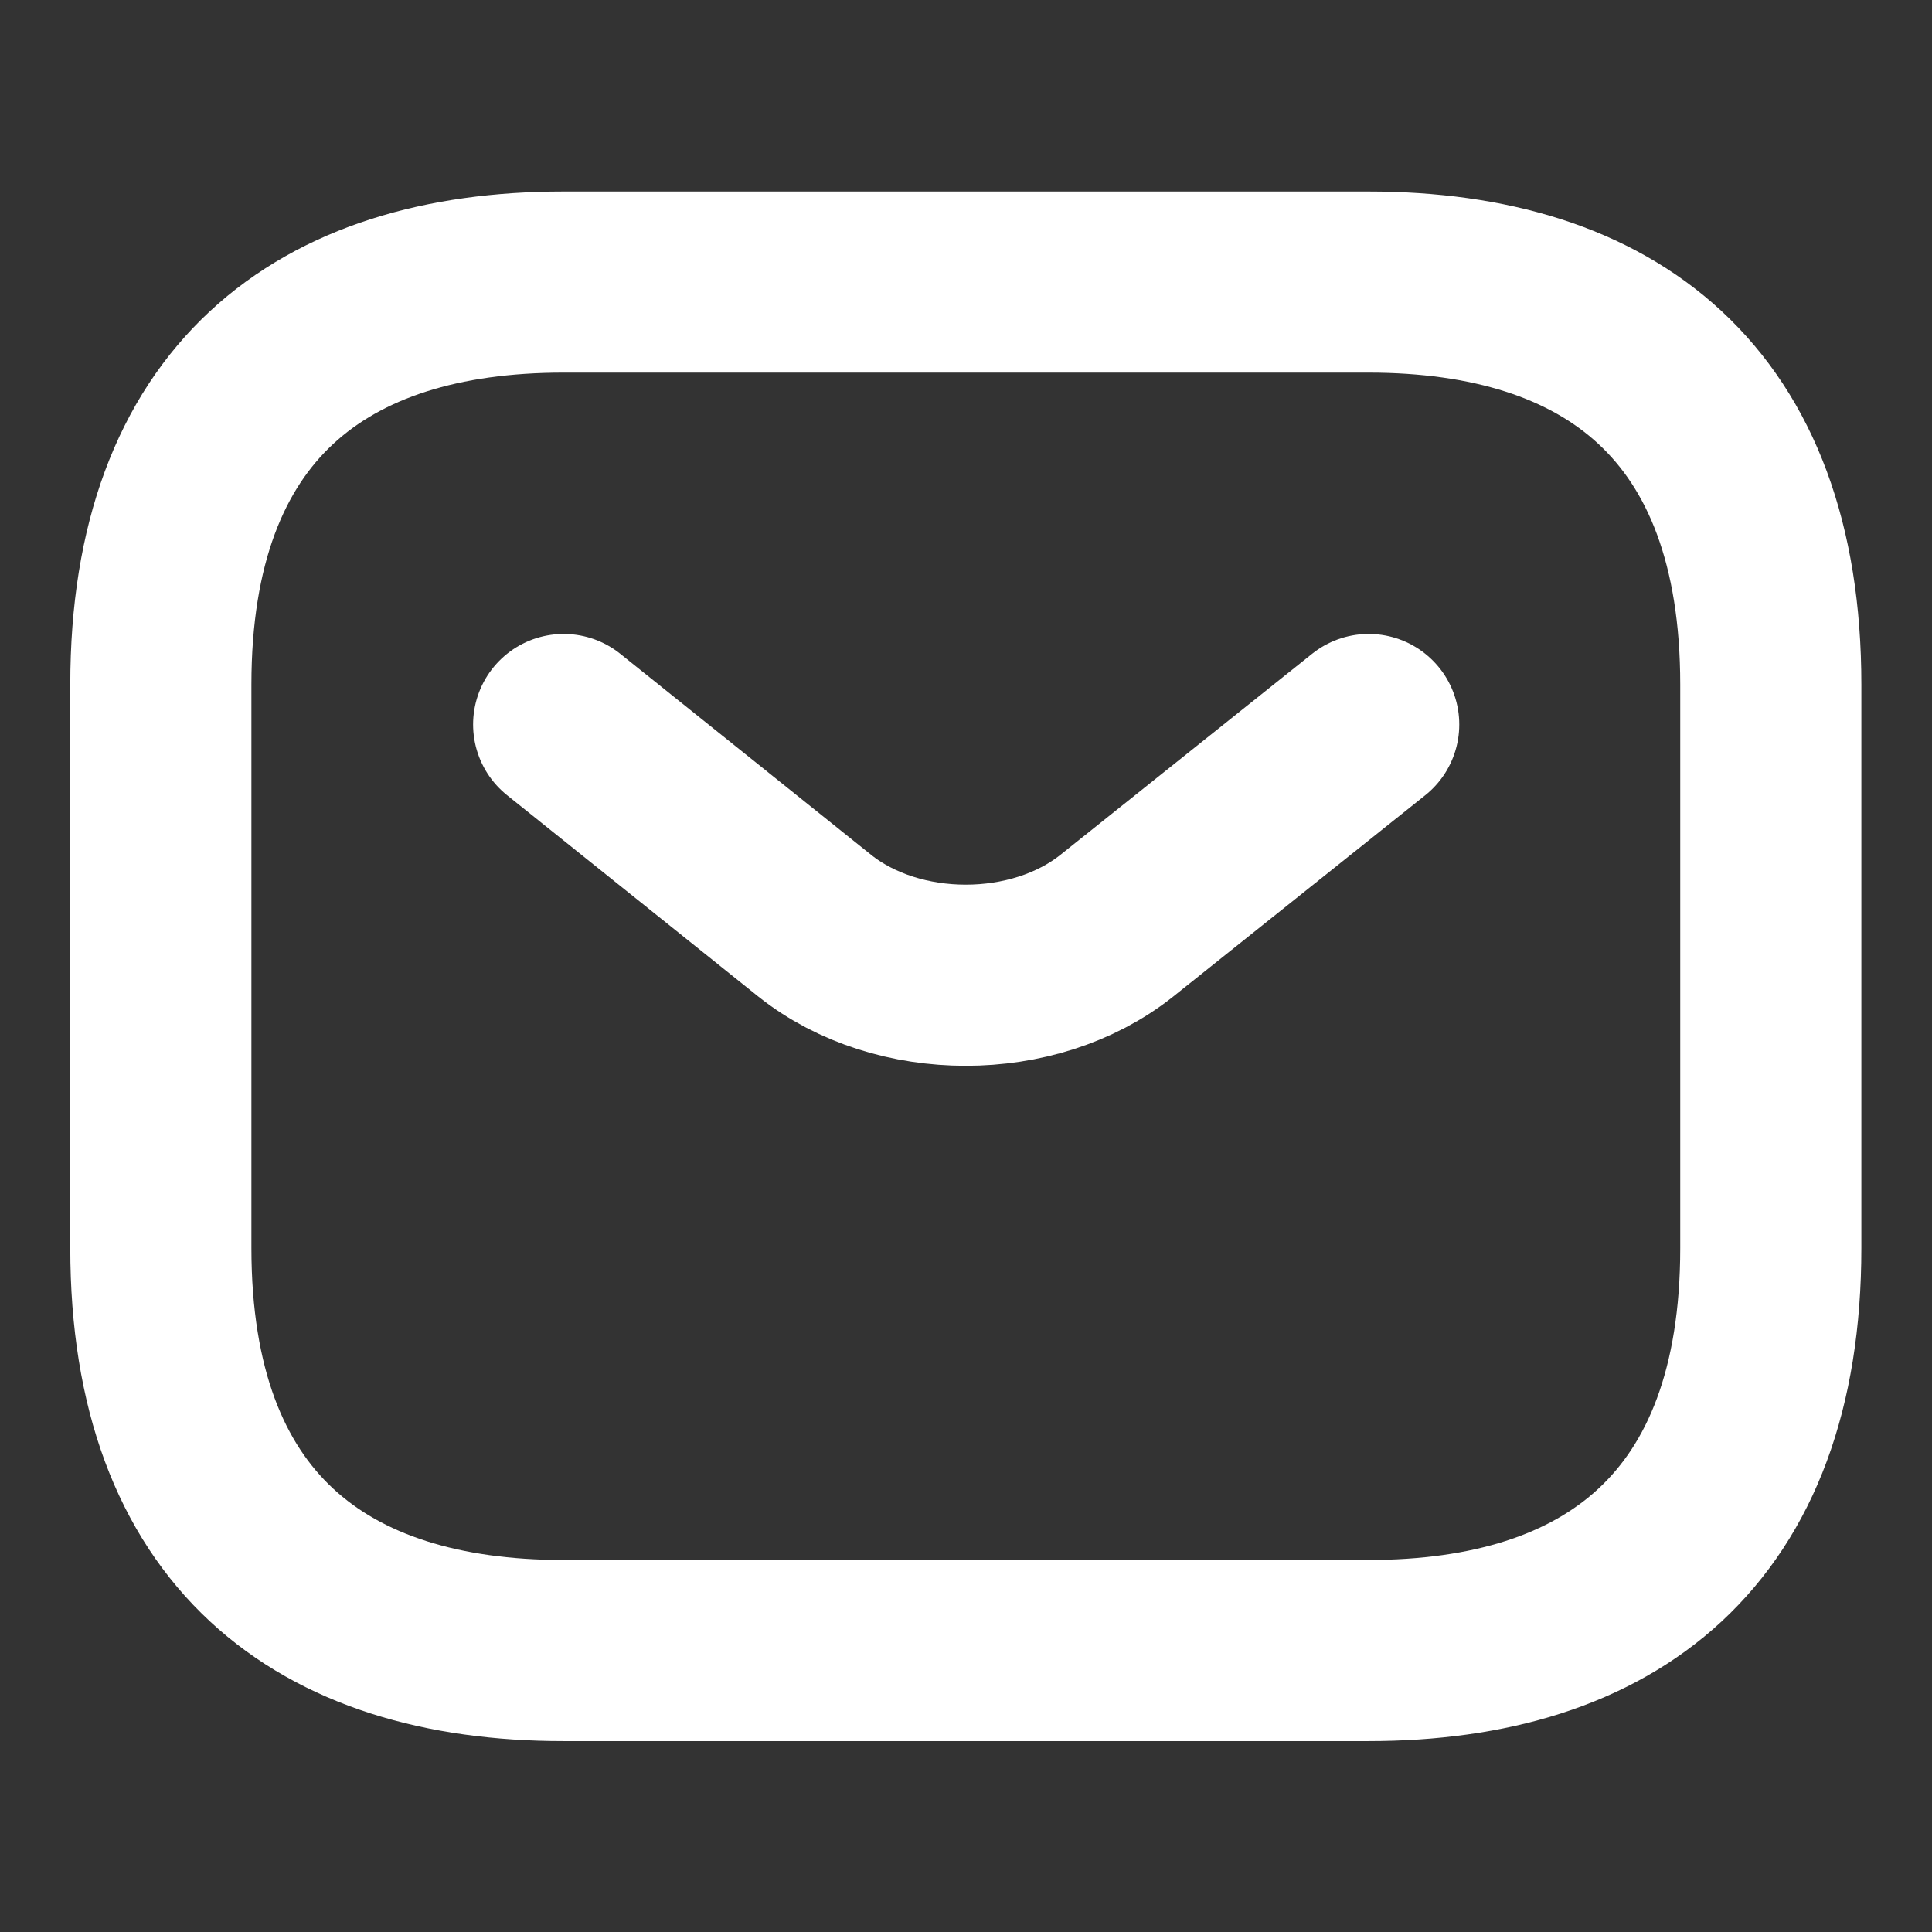 <?xml version="1.0" encoding="UTF-8" standalone="no"?><svg width='16' height='16' viewBox='0 0 16 16' fill='none' xmlns='http://www.w3.org/2000/svg'>
<rect x="0" y="0" width="16" height="16" fill="#333333" stroke="none"/>
<path d='M11.332 13.669H4.665C2.665 13.669 1.332 12.669 1.332 10.336V5.669C1.332 3.336 2.665 2.336 4.665 2.336H11.332C13.332 2.336 14.665 3.336 14.665 5.669V10.336C14.665 12.669 13.332 13.669 11.332 13.669Z' stroke='white' stroke-width='1.5' stroke-miterlimit='10' stroke-linecap='round' stroke-linejoin='round'/>
<path d='M11.335 6L9.248 7.667C8.561 8.213 7.435 8.213 6.748 7.667L4.668 6' stroke='white' stroke-width='1.5' stroke-miterlimit='10' stroke-linecap='round' stroke-linejoin='round'/>
</svg>
